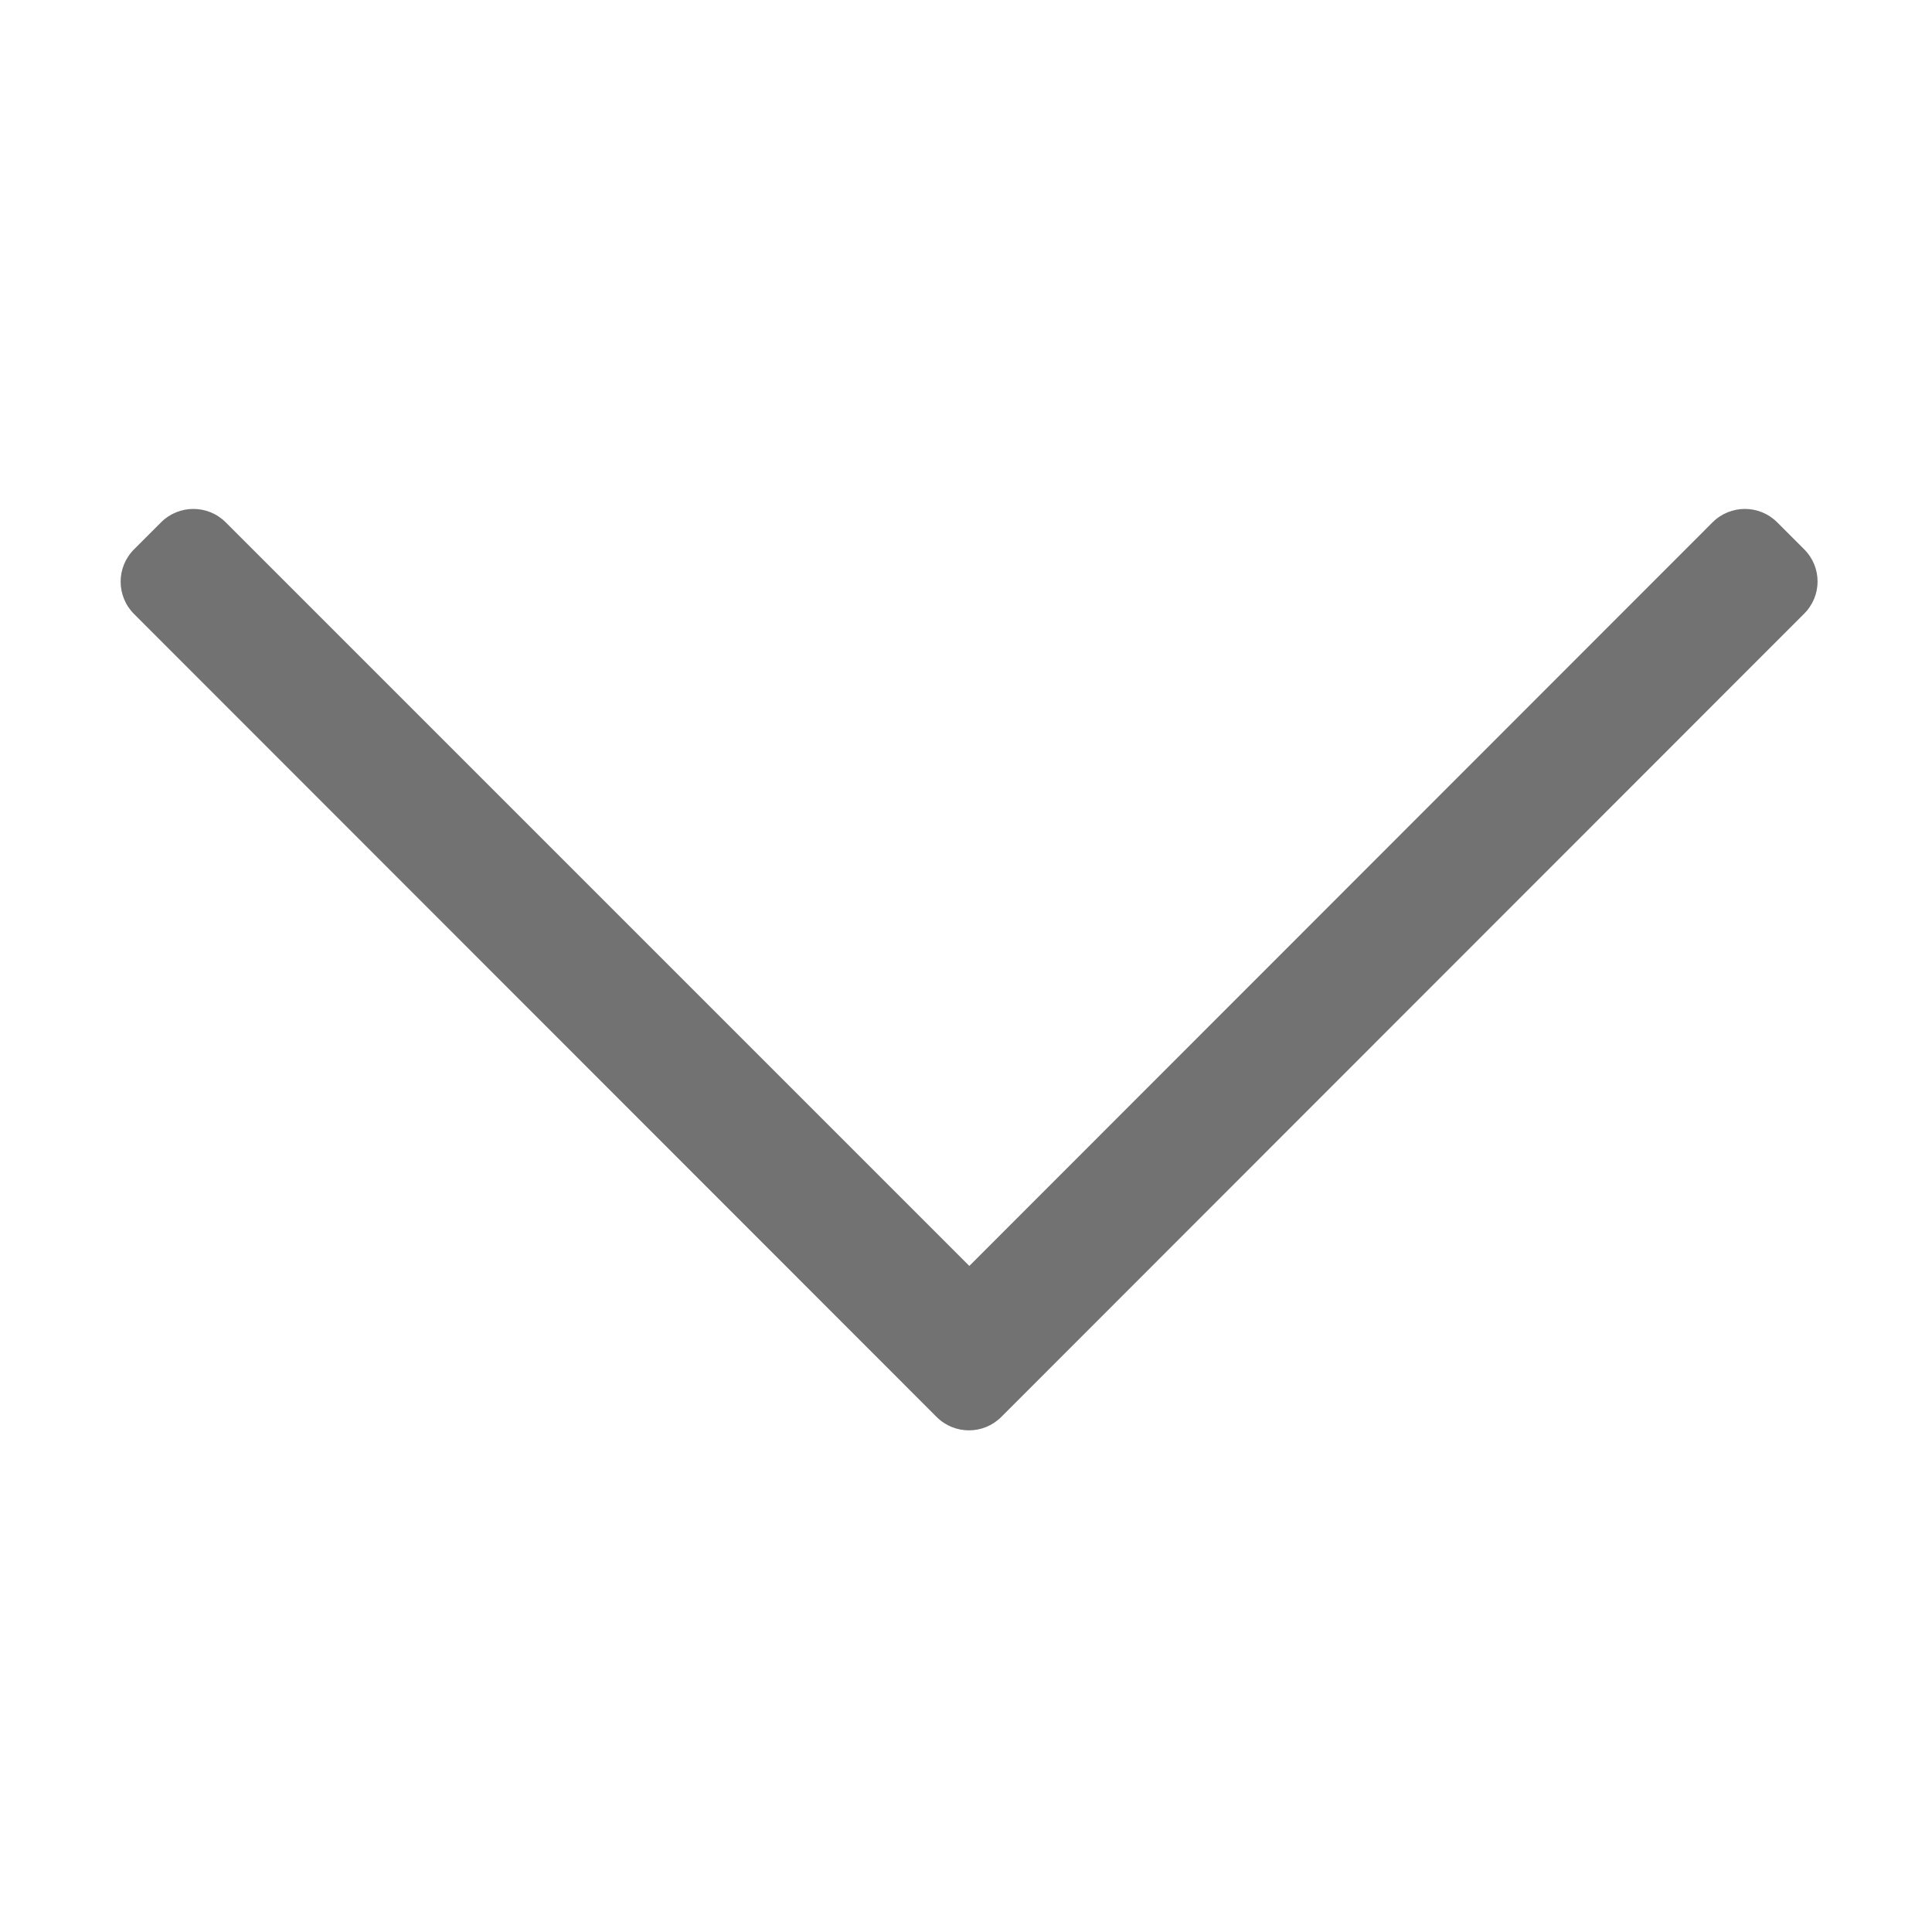 ﻿<?xml version='1.0' encoding='UTF-8'?>
<svg viewBox="-1.943 1.145 32 32" xmlns="http://www.w3.org/2000/svg">
  <g transform="matrix(0.063, 0, 0, 0.063, 0, 0)">
    <path d="M443.5, 162.6L436.4, 155.5C431.7, 150.8 424.1, 150.8 419.4, 155.5L224, 351L28.5, 155.5C23.8, 150.8 16.2, 150.8 11.5, 155.5L4.4, 162.6C-0.3, 167.3 -0.3, 174.9 4.4, 179.6L215.4, 390.7C220.1, 395.4 227.7, 395.4 232.4, 390.7L443.4, 179.6C448.2, 174.9 448.2, 167.3 443.5, 162.6z" fill="#727272" fill-opacity="1" class="Black" />
  </g>
</svg>